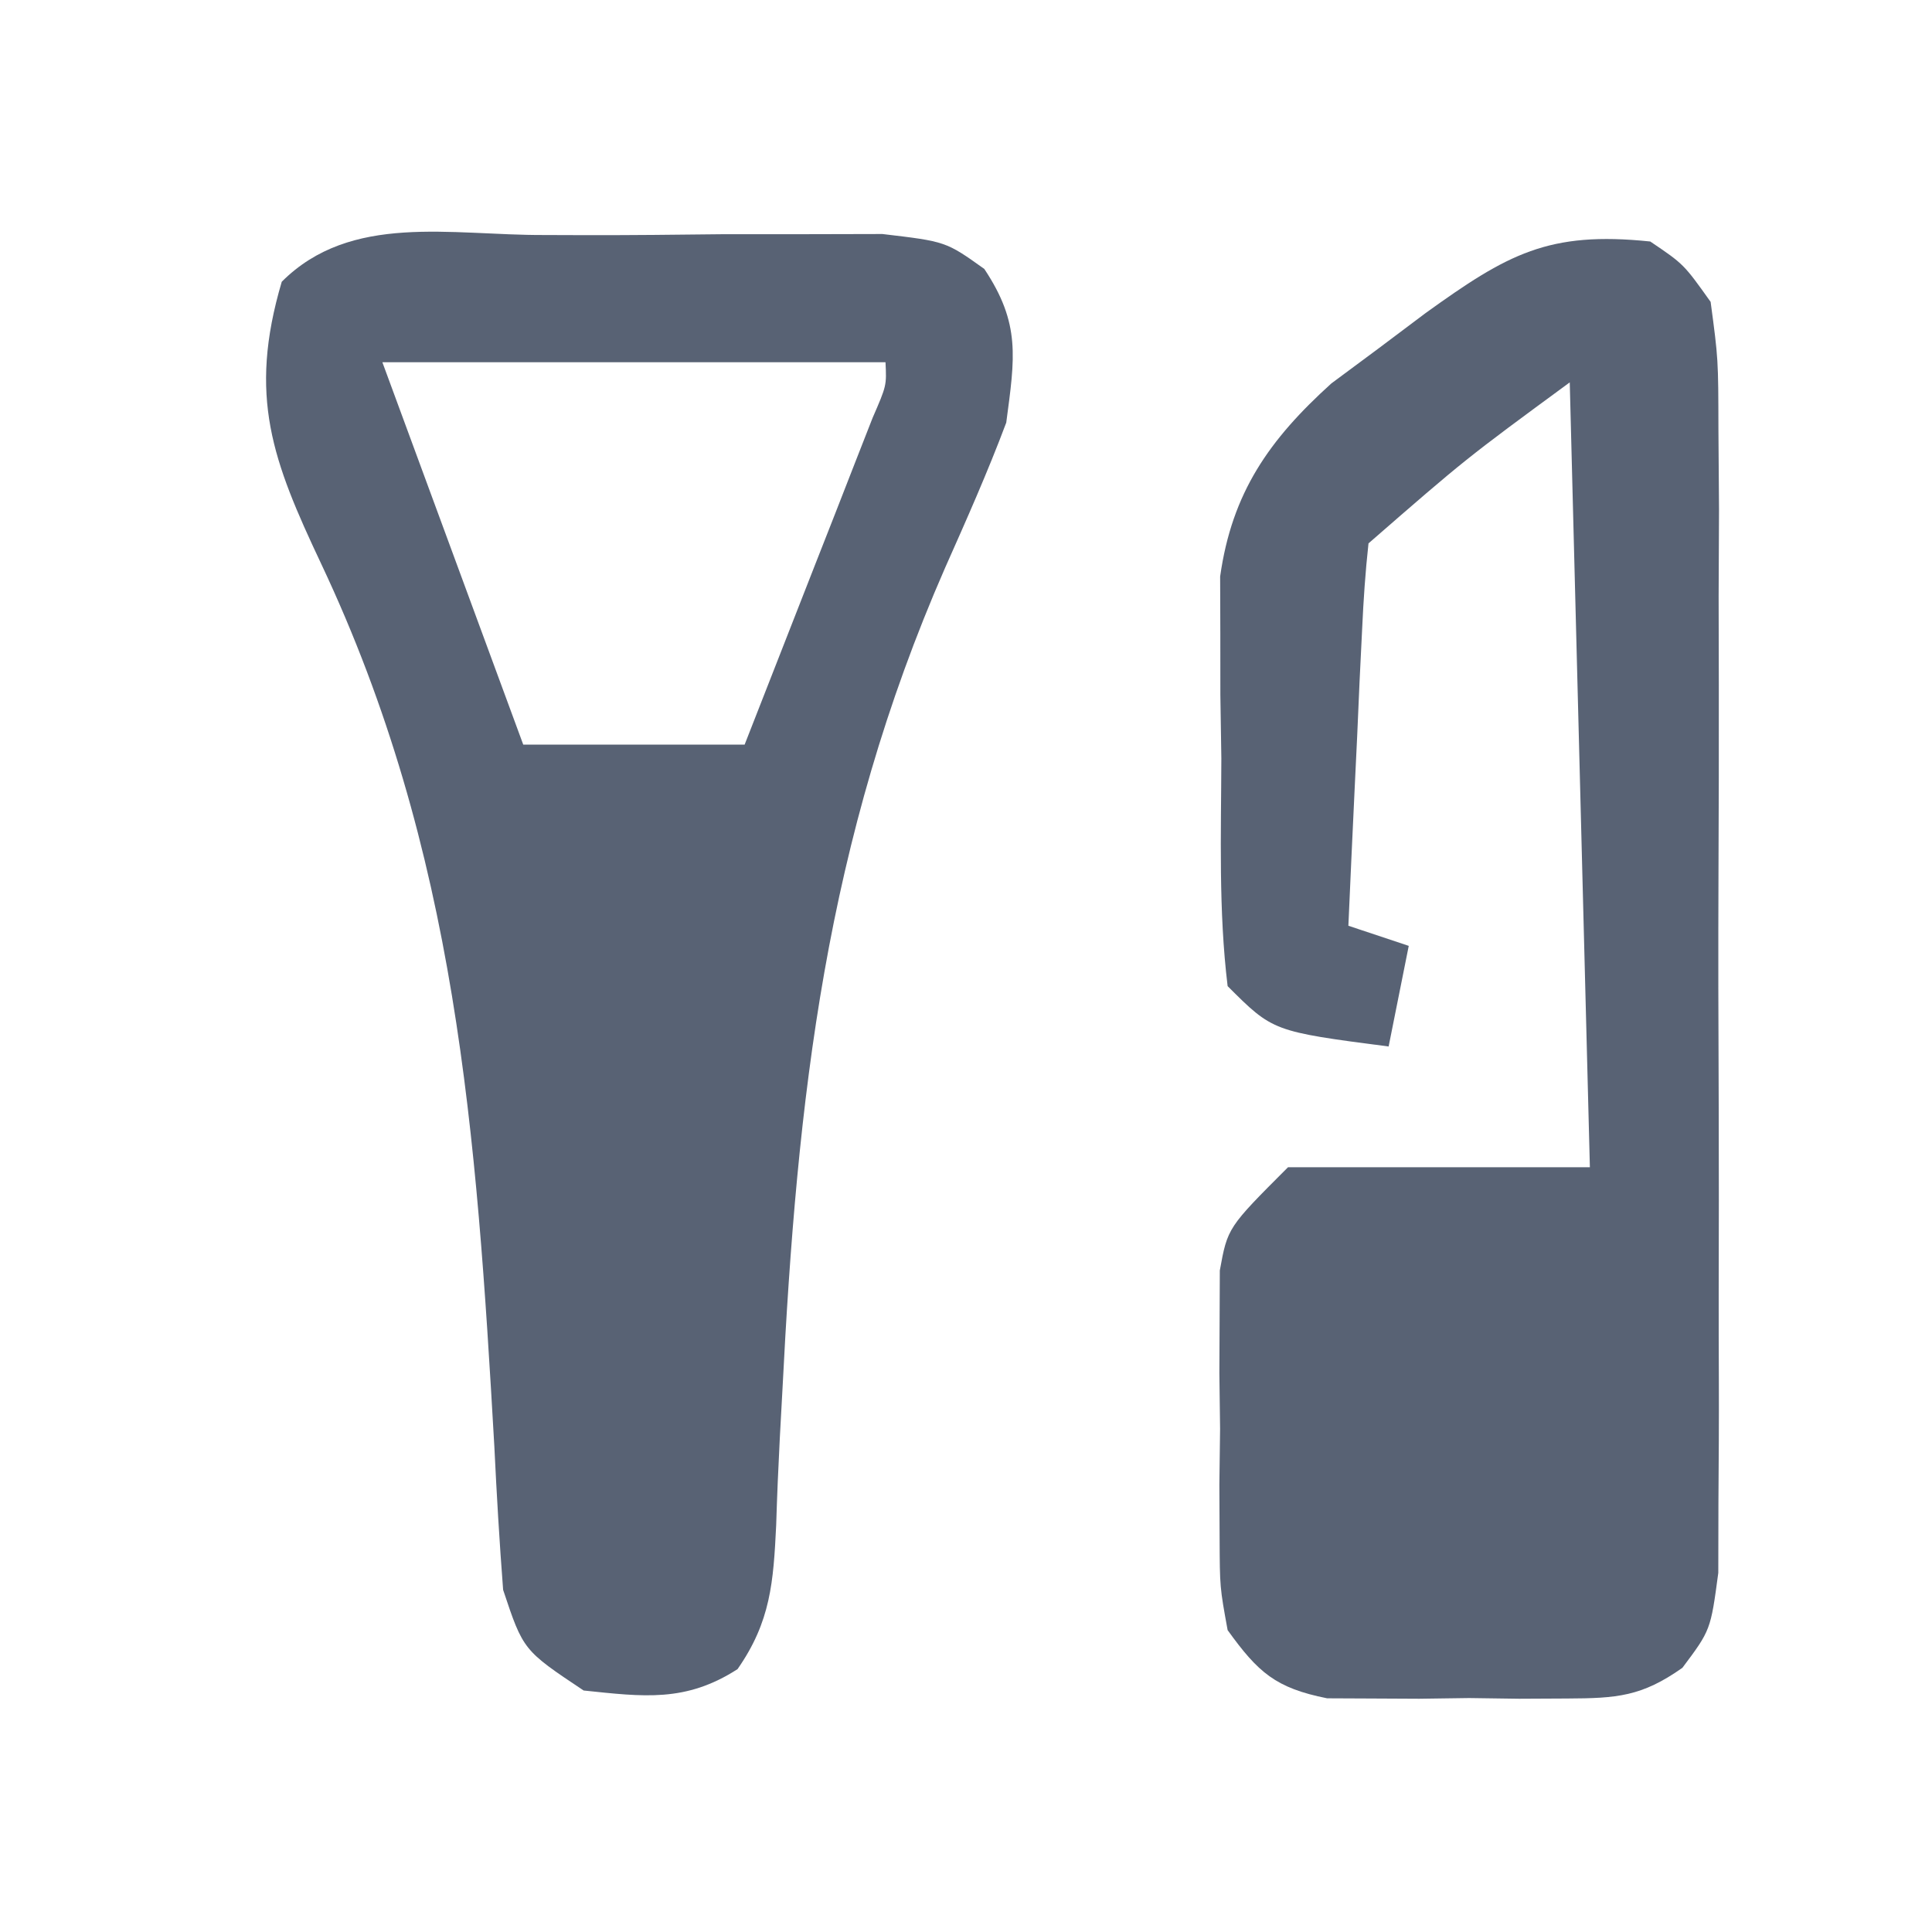 <?xml version="1.0" encoding="UTF-8"?>
<svg version="1.1" xmlns="http://www.w3.org/2000/svg" width="96" height="96">
<path d="M0 0 C1.08 0.003 1.08 0.003 2.182 0.007 C4.377 0.01 6.571 -0.014 8.766 -0.039 C10.16 -0.041 11.553 -0.042 12.947 -0.041 C14.853 -0.045 14.853 -0.045 16.797 -0.05 C19.951 0.322 19.951 0.322 21.86 1.685 C23.673 4.406 23.381 6.083 22.951 9.322 C22.029 11.781 20.97 14.158 19.903 16.558 C13.969 30.121 12.564 42.843 11.825 57.473 C11.783 58.236 11.742 58.998 11.699 59.784 C11.624 61.224 11.563 62.665 11.519 64.107 C11.382 66.94 11.245 68.901 9.599 71.26 C7.024 72.919 4.932 72.633 1.951 72.322 C-1.049 70.322 -1.049 70.322 -2.049 67.322 C-2.232 64.945 -2.371 62.564 -2.486 60.182 C-3.375 44.668 -4.345 30.628 -11.088 16.341 C-13.502 11.222 -14.736 8.034 -13.049 2.322 C-9.608 -1.119 -4.648 0.019 0 0 Z M-8.049 6.322 C-5.739 12.592 -3.429 18.862 -1.049 25.322 C2.581 25.322 6.211 25.322 9.951 25.322 C11.12 22.344 12.286 19.365 13.451 16.385 C13.785 15.535 14.119 14.684 14.463 13.809 C14.779 13 15.095 12.191 15.42 11.357 C15.713 10.609 16.006 9.86 16.309 9.088 C17.008 7.479 17.008 7.479 16.951 6.322 C8.701 6.322 0.451 6.322 -8.049 6.322 Z " fill="#586274" transform="translate(27.049,11.678)"/>
<path d="M0 0 C1.663 1.123 1.663 1.123 3 3 C3.381 5.846 3.381 5.846 3.388 9.352 C3.398 10.663 3.407 11.974 3.417 13.326 C3.411 14.759 3.405 16.192 3.398 17.625 C3.4 19.093 3.403 20.562 3.407 22.03 C3.412 25.107 3.405 28.183 3.391 31.26 C3.374 35.204 3.384 39.148 3.402 43.093 C3.413 46.125 3.409 49.156 3.401 52.188 C3.399 53.643 3.402 55.097 3.409 56.552 C3.417 58.584 3.403 60.616 3.388 62.648 C3.386 63.805 3.383 64.962 3.381 66.154 C3 69 3 69 1.597 70.873 C-0.428 72.302 -1.658 72.387 -4.125 72.398 C-4.914 72.402 -5.703 72.406 -6.516 72.41 C-7.745 72.393 -7.745 72.393 -9 72.375 C-10.23 72.392 -10.23 72.392 -11.484 72.41 C-12.273 72.406 -13.062 72.402 -13.875 72.398 C-14.594 72.395 -15.314 72.392 -16.055 72.388 C-18.614 71.877 -19.482 71.109 -21 69 C-21.388 66.871 -21.388 66.871 -21.398 64.438 C-21.402 63.558 -21.406 62.679 -21.41 61.773 C-21.399 60.858 -21.387 59.943 -21.375 59 C-21.392 57.627 -21.392 57.627 -21.41 56.227 C-21.406 55.347 -21.402 54.468 -21.398 53.562 C-21.393 52.358 -21.393 52.358 -21.388 51.129 C-21 49 -21 49 -18 46 C-13.05 46 -8.1 46 -3 46 C-3.495 26.695 -3.495 26.695 -4 7 C-9.176 10.801 -9.176 10.801 -14 15 C-14.156 16.413 -14.251 17.834 -14.316 19.254 C-14.358 20.108 -14.4 20.962 -14.443 21.842 C-14.483 22.74 -14.522 23.637 -14.562 24.562 C-14.606 25.464 -14.649 26.366 -14.693 27.295 C-14.8 29.53 -14.902 31.765 -15 34 C-14.01 34.33 -13.02 34.66 -12 35 C-12.495 37.475 -12.495 37.475 -13 40 C-18.75 39.25 -18.75 39.25 -21 37 C-21.456 33.249 -21.324 29.463 -21.312 25.688 C-21.337 24.118 -21.337 24.118 -21.361 22.518 C-21.362 21.505 -21.363 20.492 -21.363 19.449 C-21.366 18.525 -21.369 17.6 -21.372 16.647 C-20.785 12.472 -18.931 9.842 -15.844 7.051 C-14.684 6.19 -14.684 6.19 -13.5 5.312 C-12.34 4.44 -12.34 4.44 -11.156 3.551 C-7.092 0.628 -5.065 -0.528 0 0 Z " fill="#586274" transform="translate(82,12)"/>
</svg>

